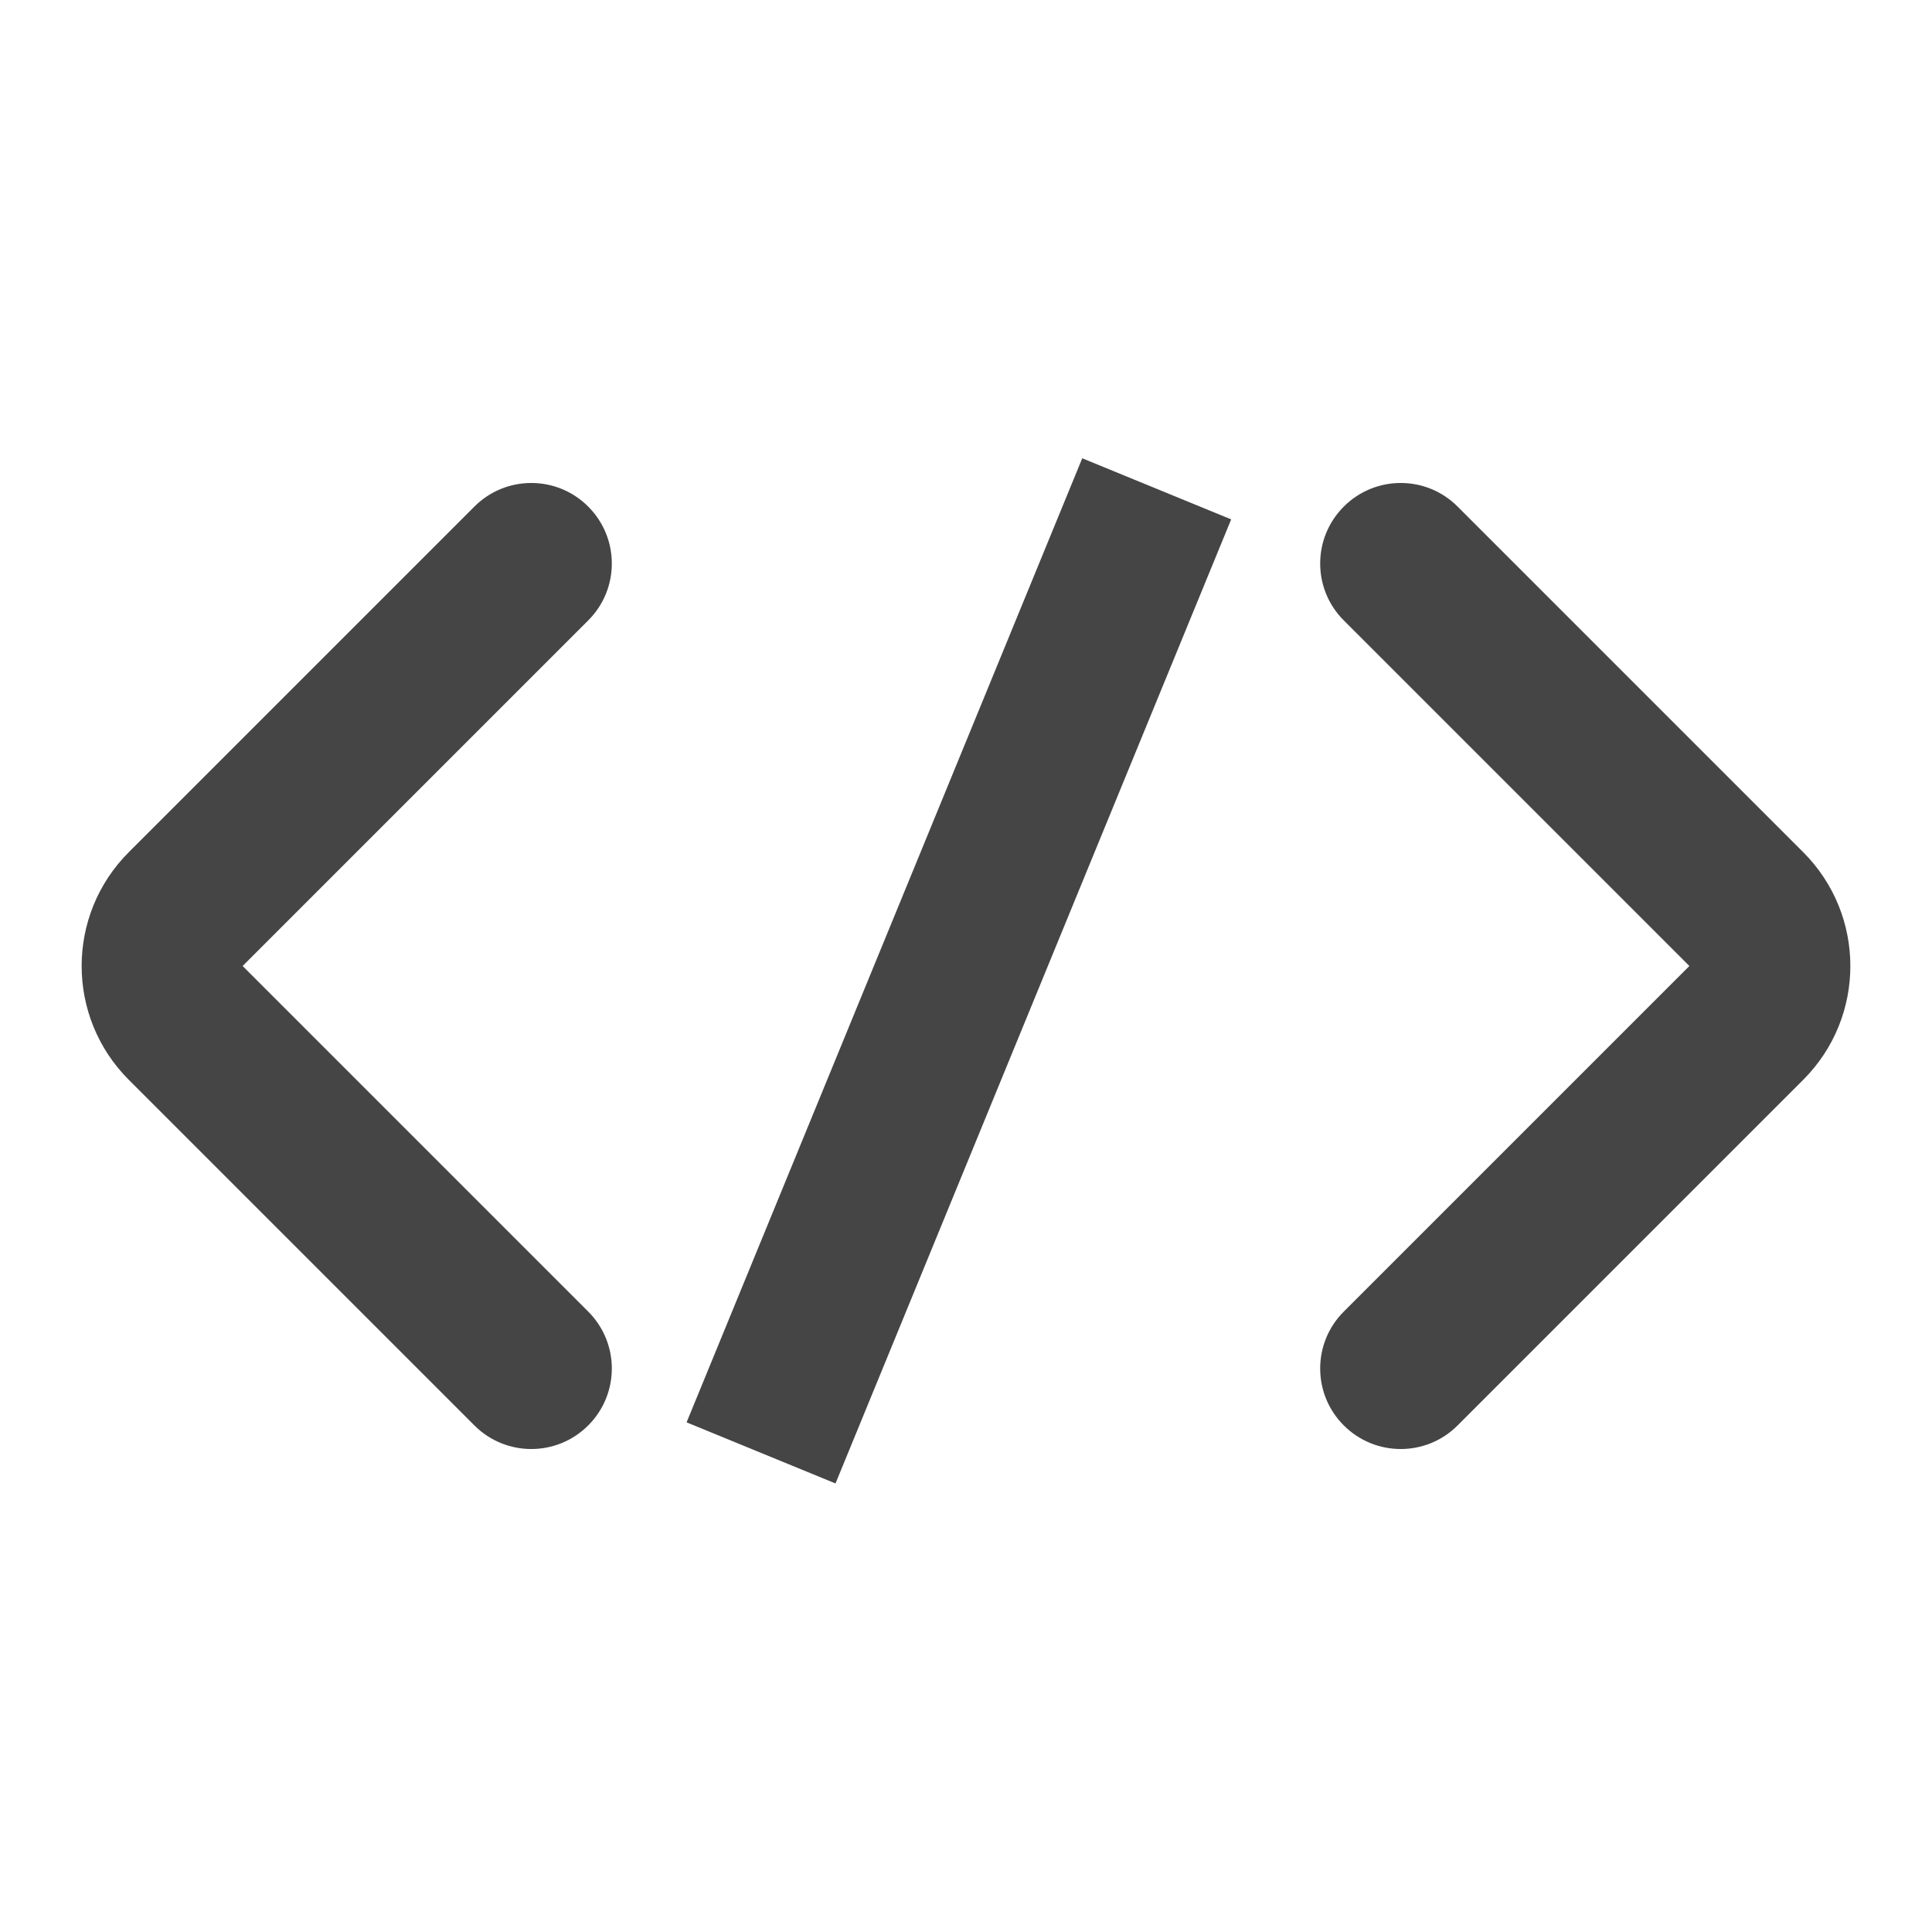 <svg width="24" height="24" viewBox="0 0 24 24" fill="none" xmlns="http://www.w3.org/2000/svg">
<path d="M8.529 17.669L13.444 5.693L15.294 6.452L10.379 18.428L8.529 17.669Z" fill="#454545"/>
<path d="M16.693 6.293C16.302 6.684 16.302 7.317 16.693 7.707L20.986 12L16.693 16.293C16.302 16.683 16.302 17.317 16.693 17.707C17.084 18.098 17.717 18.098 18.107 17.707L22.4 13.414C23.181 12.633 23.181 11.367 22.4 10.586L18.107 6.293C17.717 5.902 17.084 5.902 16.693 6.293Z" fill="#454545"/>
<path d="M7.307 7.707C7.698 7.317 7.698 6.684 7.307 6.293C6.917 5.902 6.283 5.902 5.893 6.293L1.6 10.586C0.819 11.367 0.819 12.633 1.6 13.414L5.893 17.707C6.283 18.098 6.917 18.098 7.307 17.707C7.698 17.317 7.698 16.683 7.307 16.293L3.014 12L7.307 7.707Z" fill="#454545"/>
</svg>
